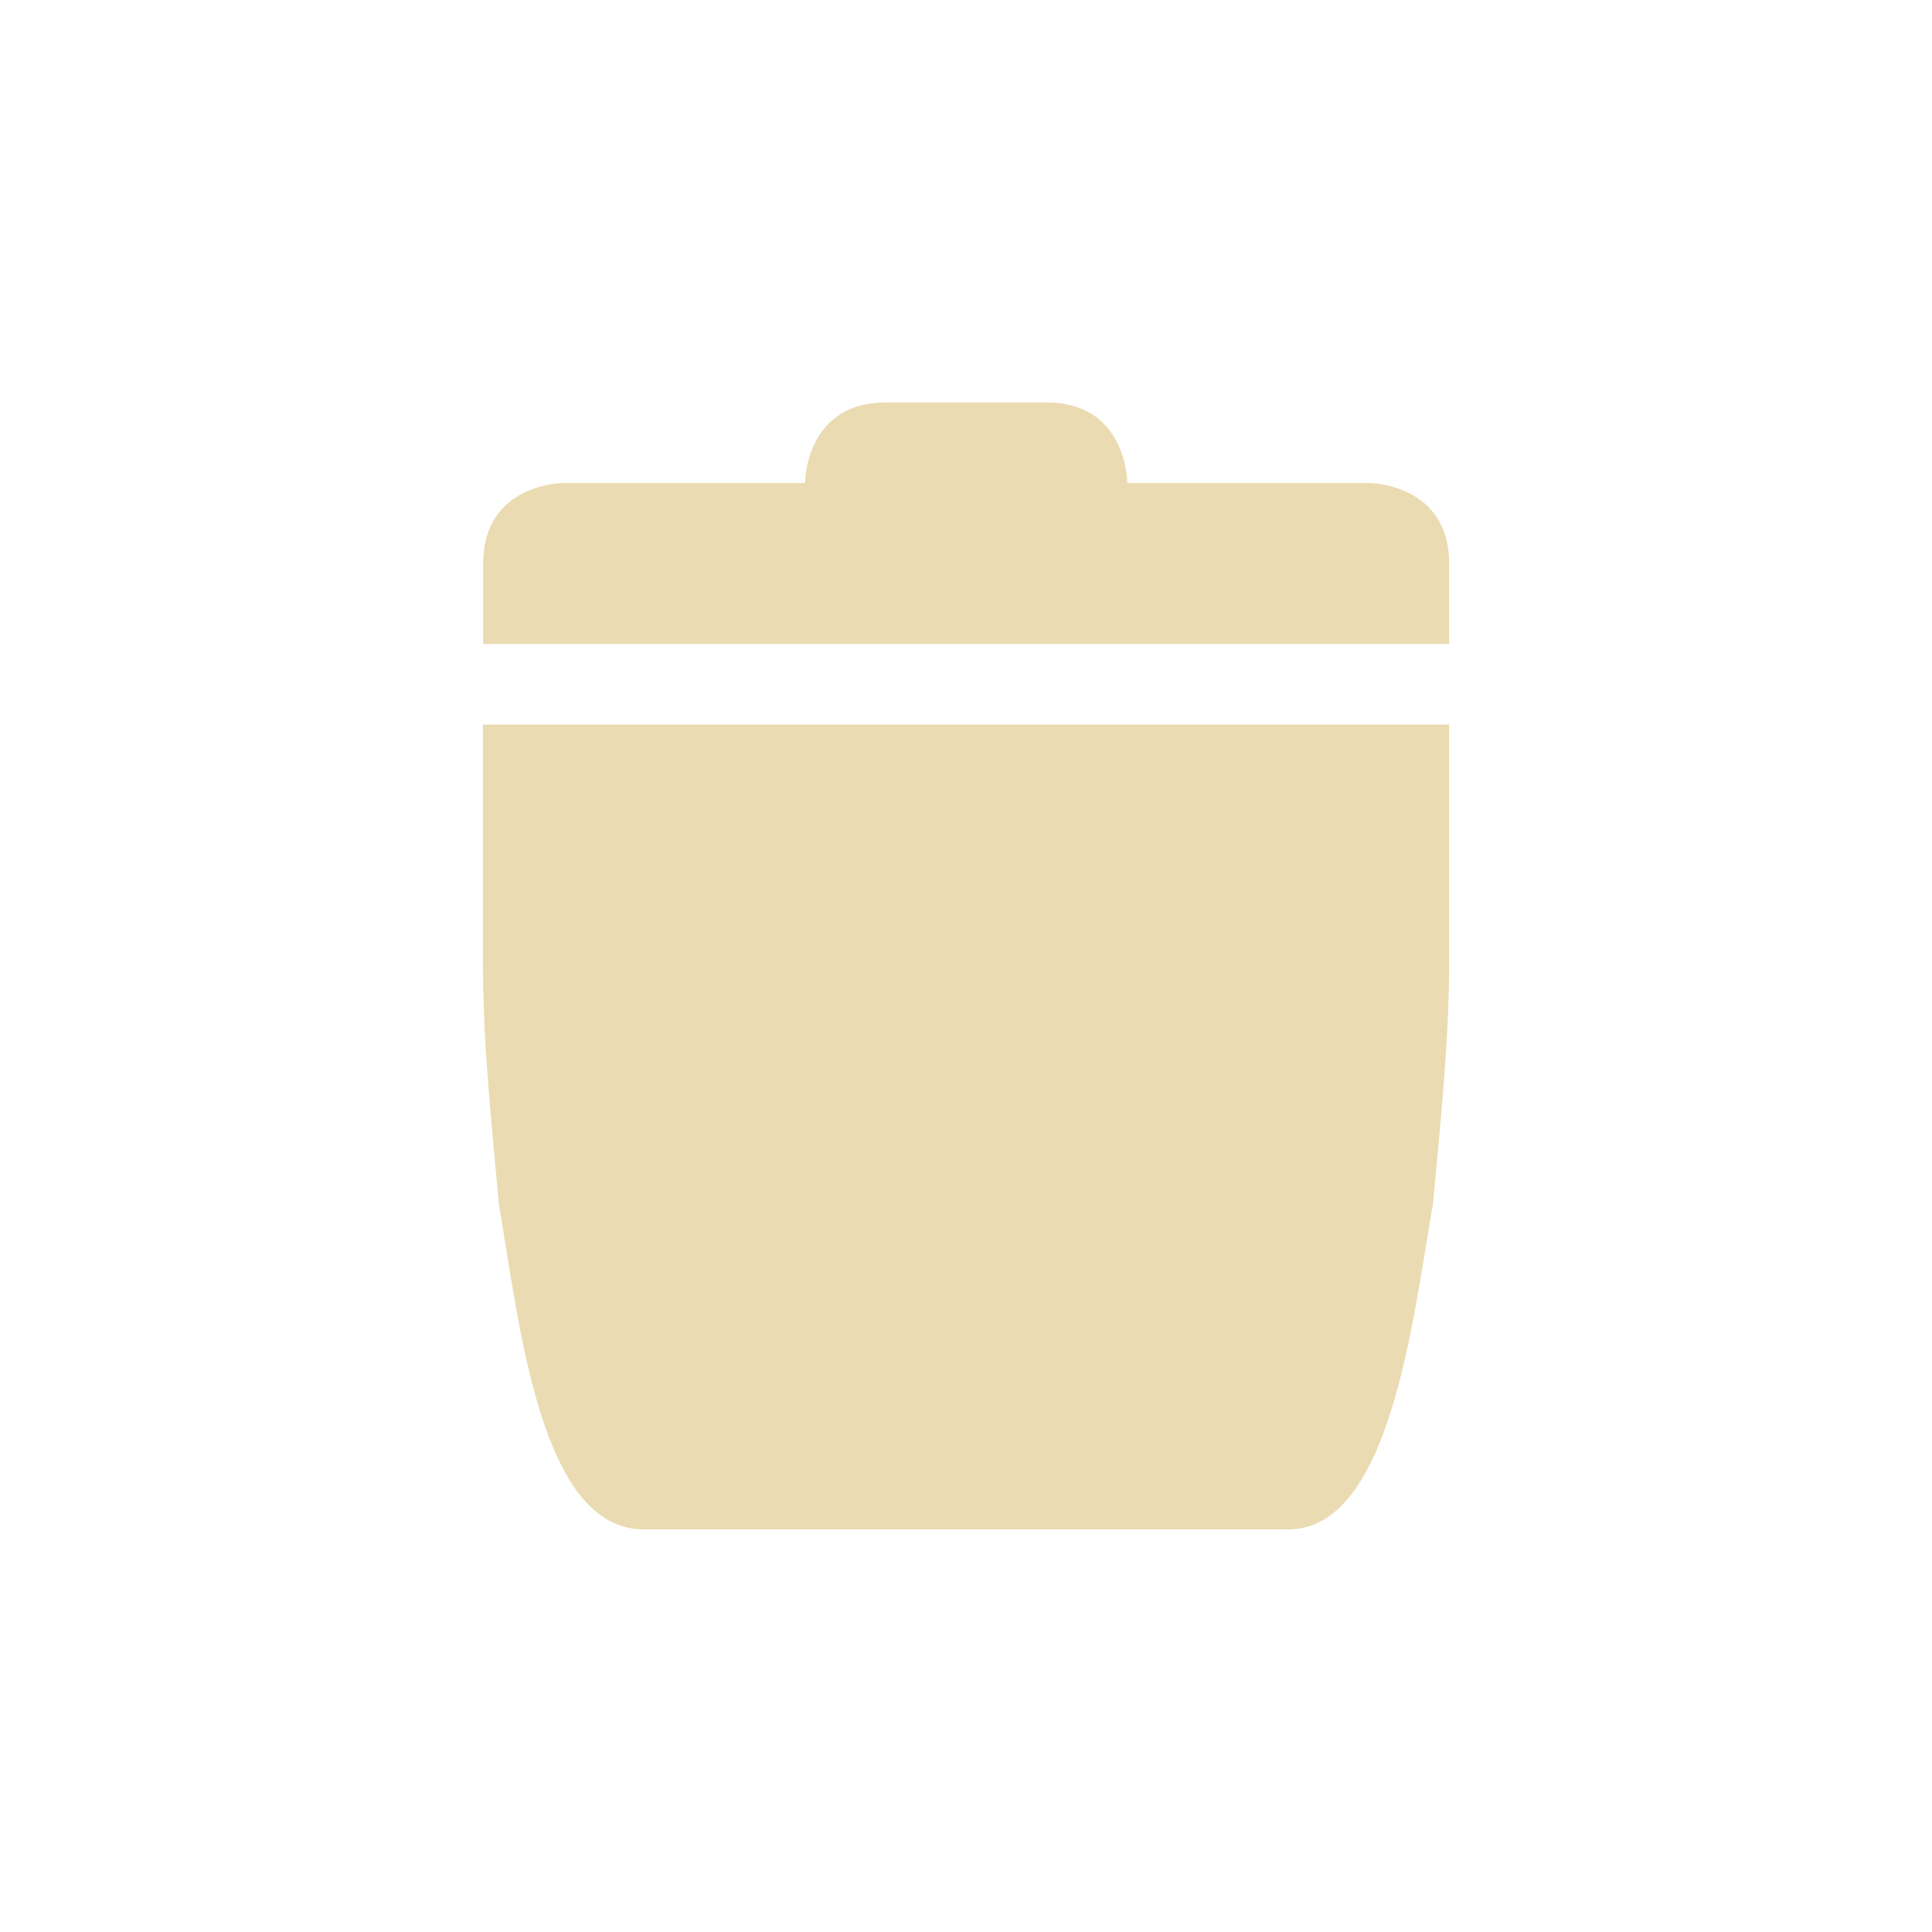 <svg width="24" height="24" version="1.1" viewBox="0 0 24 24" xmlns="http://www.w3.org/2000/svg">
  <defs>
    <style type="text/css">.ColorScheme-Text { color:#ebdbb2; } .ColorScheme-Highlight { color:#458588; }</style>
  </defs>
  <path class="ColorScheme-Text" d="m11 5c-1 0-1 1-1 1h-3s-0.998 3.765e-4 -0.998 1v1h12v-1c0-1-1-1-1-1h-2.998s-3.77e-4 -1-1-1zm-5.001 4.001v2.923c0 1.011 0.091 1.853 0.198 3.033 0.261 1.536 0.522 4.042 1.8 4.042h8.004c1.276 4.15e-4 1.549-2.628 1.8-4.042 0.101-1.107 0.201-2.023 0.201-3.033v-2.923z" fill="currentColor"/>
</svg>
